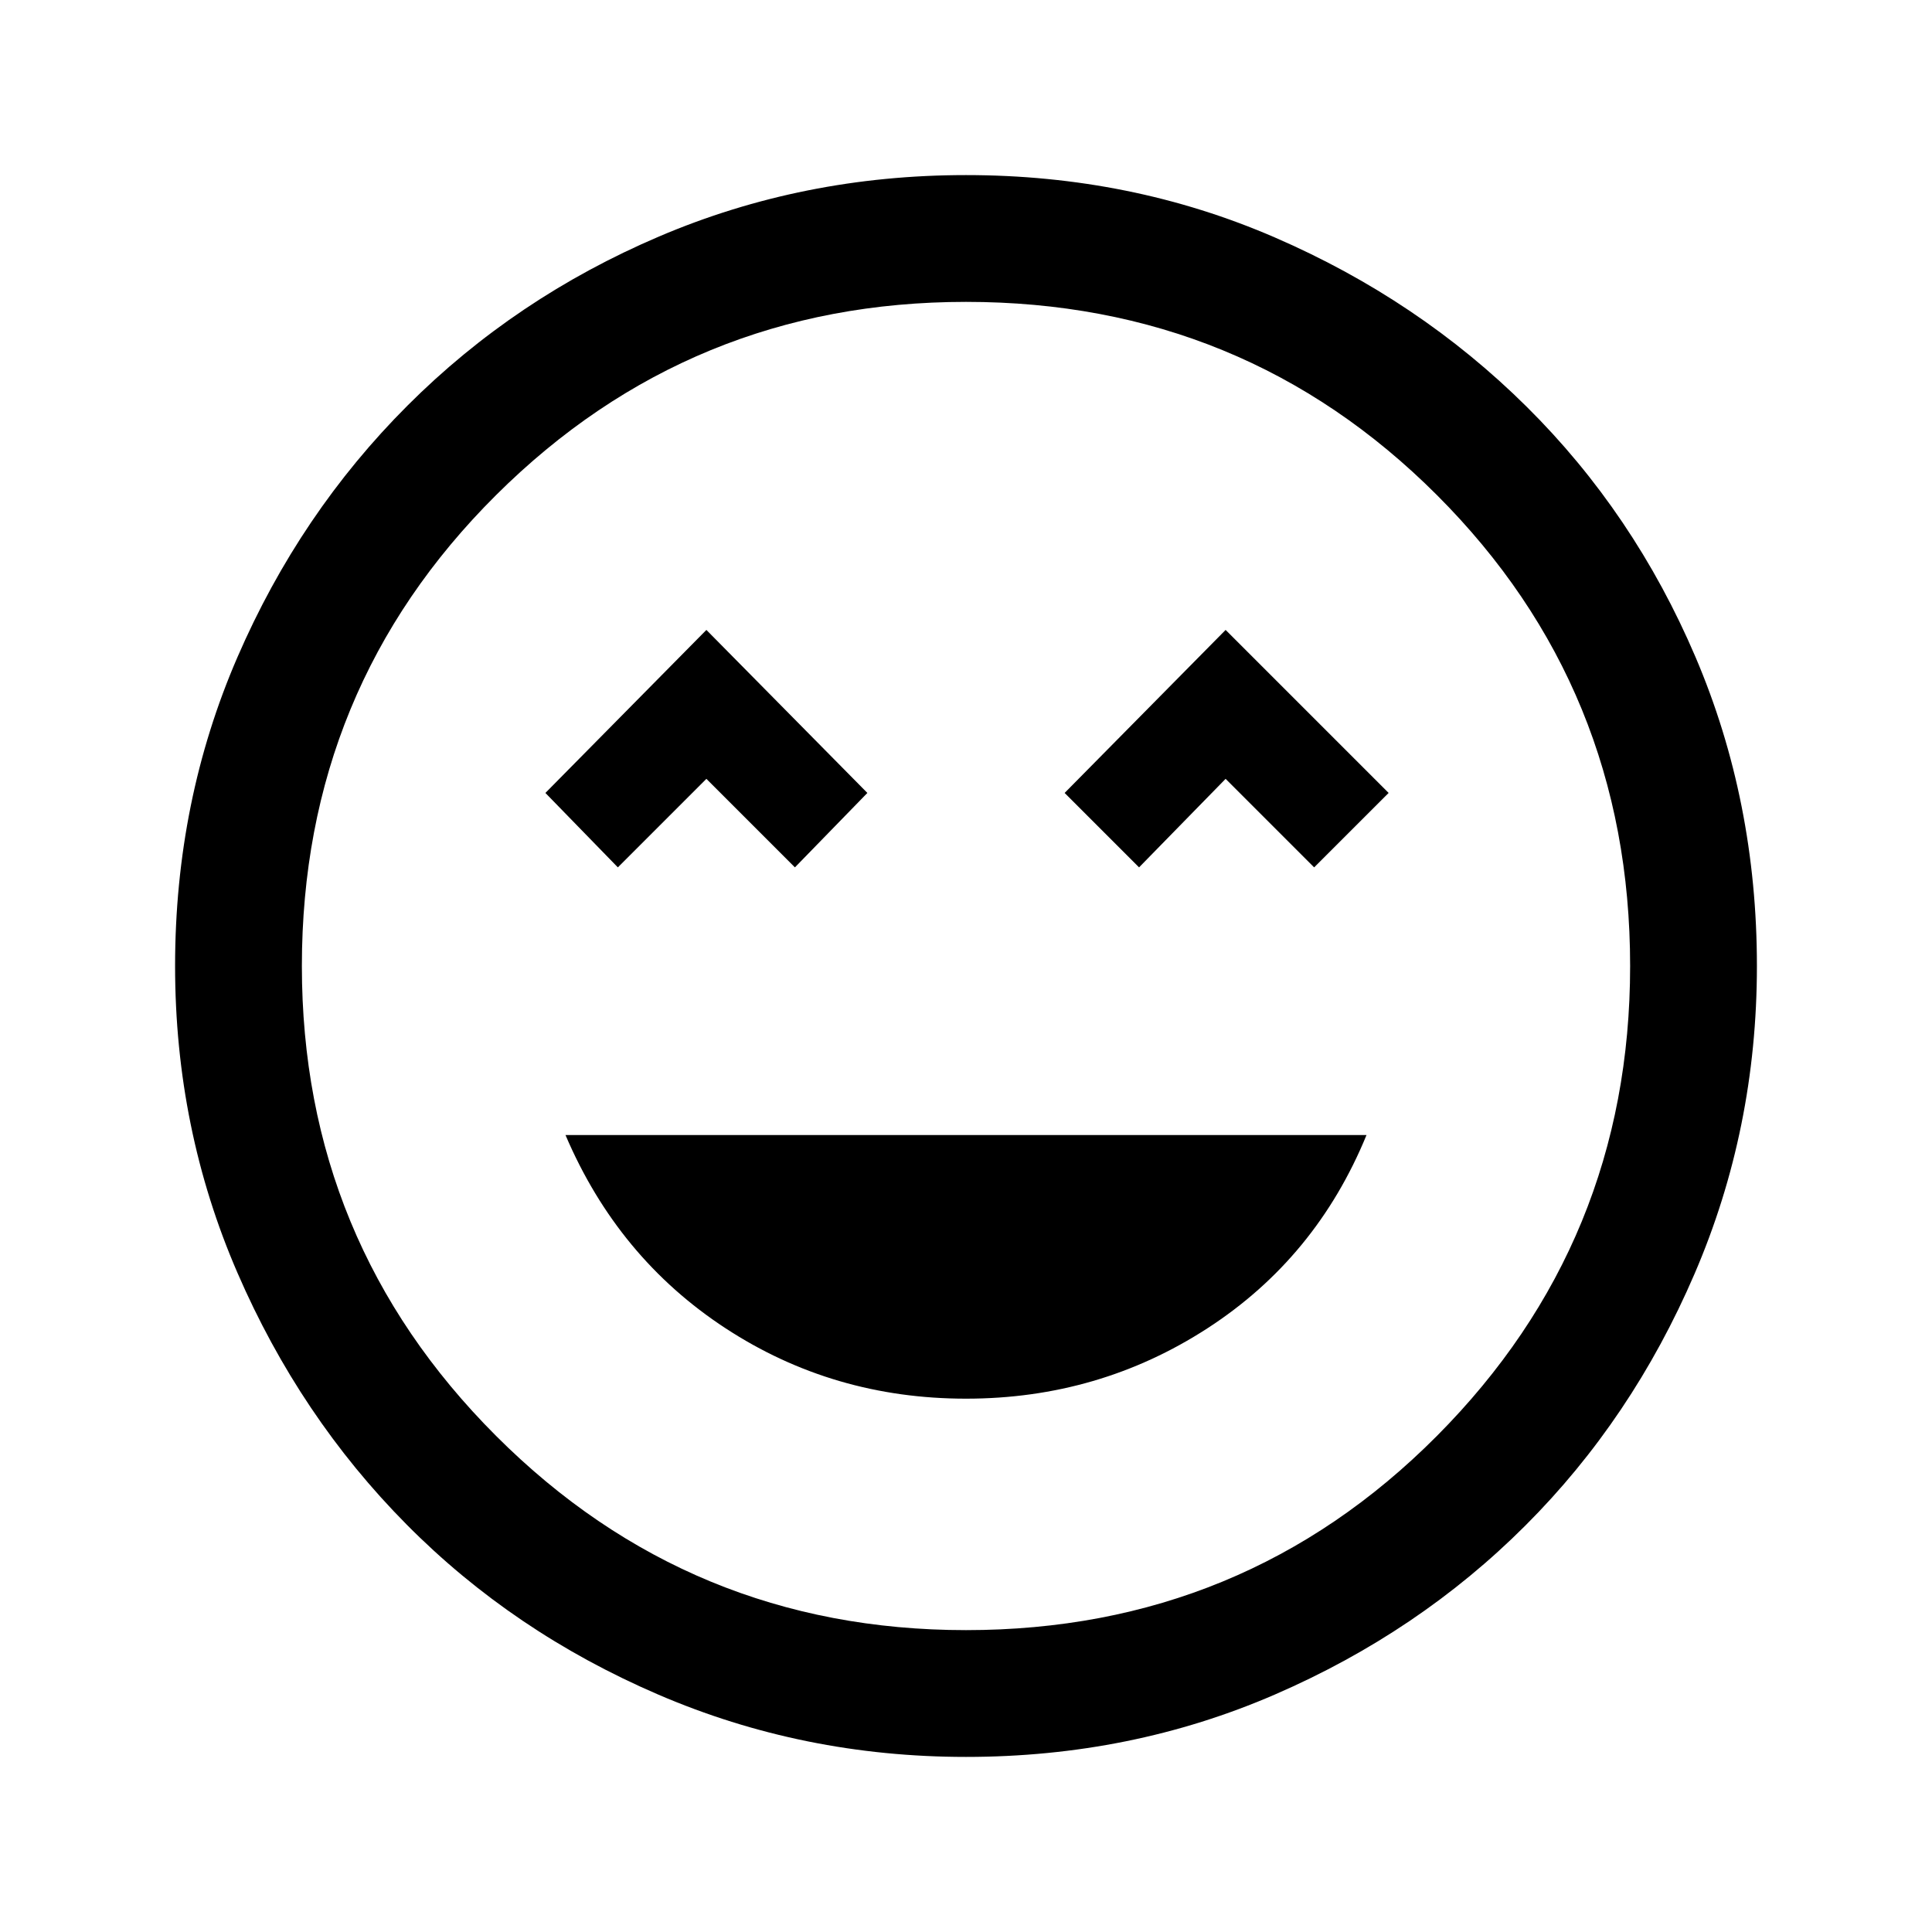 <svg xmlns="http://www.w3.org/2000/svg" height="40" width="40"><path d="M20 28.958q2.75 0 5-1.458t3.292-4H11.708q1.084 2.542 3.313 4Q17.25 28.958 20 28.958Zm-7.208-11 1.833-1.833 1.833 1.833 1.5-1.541-3.333-3.375-3.333 3.375Zm10.791 0 1.792-1.833 1.833 1.833 1.542-1.541-3.375-3.375-3.333 3.375ZM20 36.375q-3.375 0-6.375-1.292-3-1.291-5.208-3.521-2.209-2.229-3.5-5.208Q3.625 23.375 3.625 20q0-3.417 1.292-6.396 1.291-2.979 3.521-5.208 2.229-2.229 5.208-3.5T20 3.625q3.417 0 6.396 1.292 2.979 1.291 5.208 3.5 2.229 2.208 3.5 5.187T36.375 20q0 3.375-1.292 6.375-1.291 3-3.5 5.208-2.208 2.209-5.187 3.5-2.979 1.292-6.396 1.292ZM20 20Zm0 13.75q5.75 0 9.75-4.021t4-9.729q0-5.75-4-9.75t-9.75-4q-5.708 0-9.729 4-4.021 4-4.021 9.75 0 5.708 4.021 9.729Q14.292 33.75 20 33.75Z"/></svg>